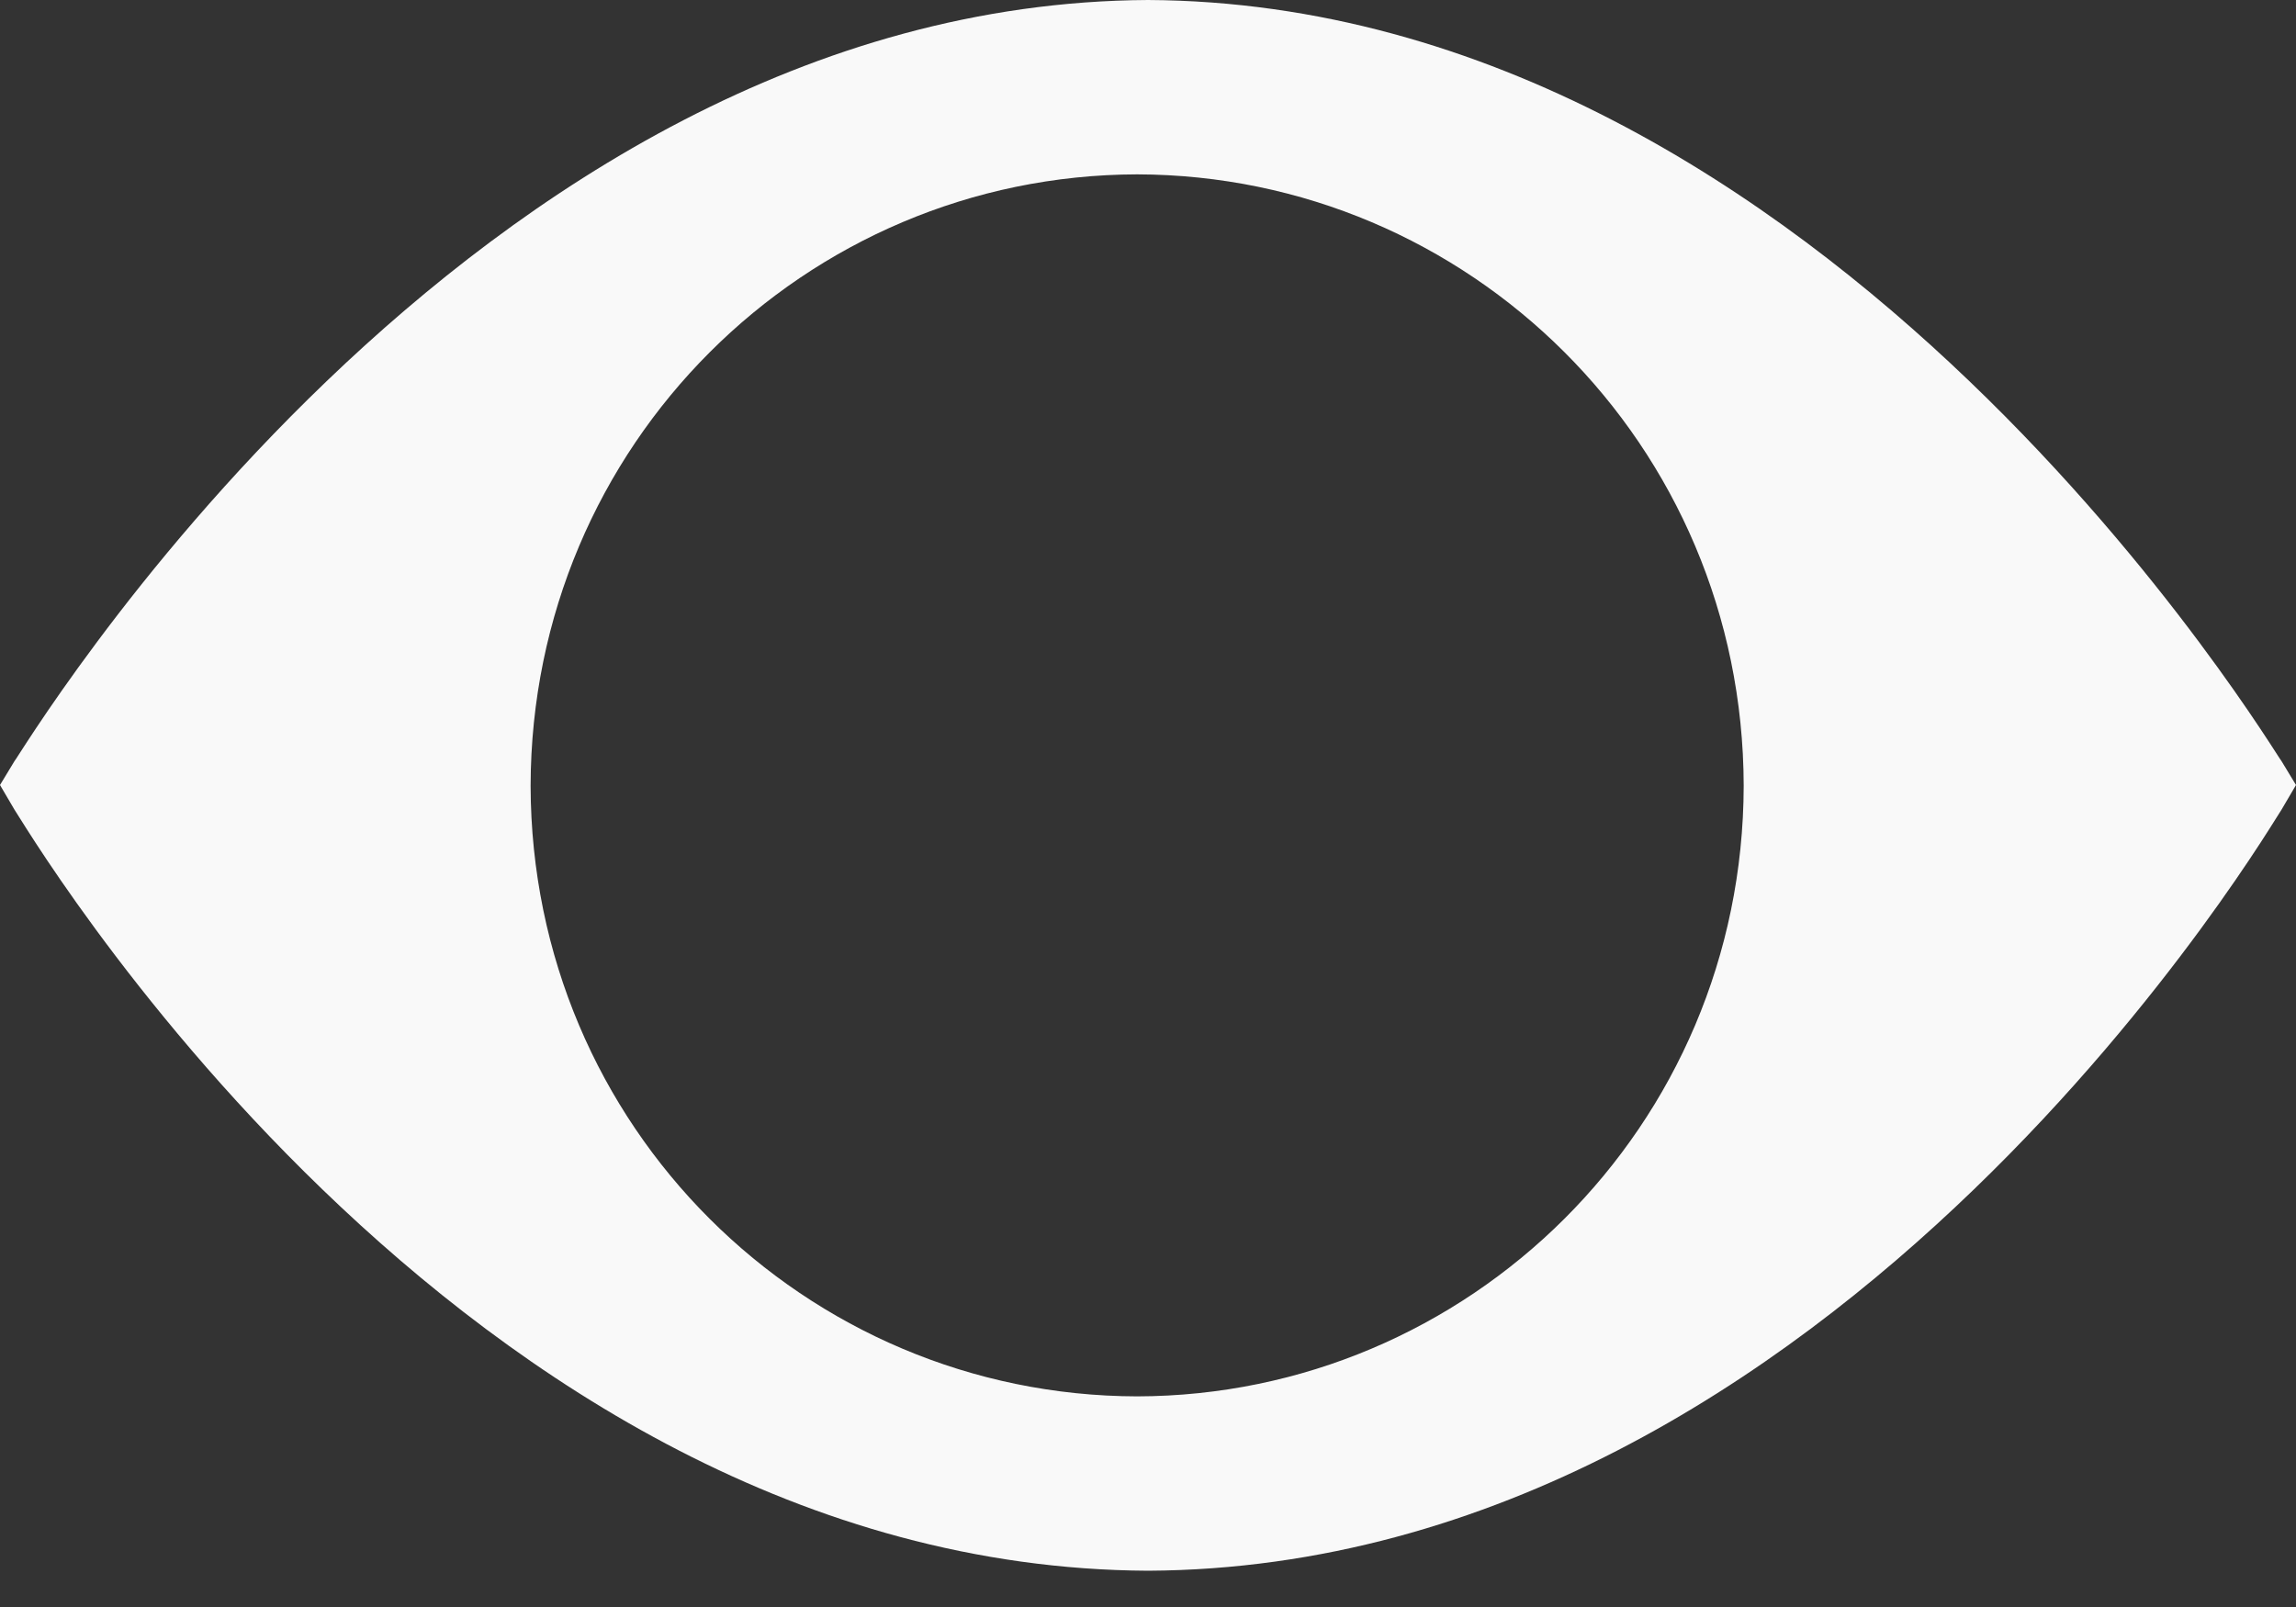 <svg width="40" height="28" viewBox="0 0 40 28" fill="none" xmlns="http://www.w3.org/2000/svg">
<rect x="0" y="0" width="40" height="28" fill="#333333" stroke="none"/>
<path d="M39.748 13.262C39.685 13.224 31.889 0.063 20 0C8.111 0.063 0.315 13.224 0.252 13.262L0 13.678L0.252 14.107C0.302 14.144 7.935 27.305 20 27.368C32.078 27.305 39.698 14.144 39.748 14.107L40 13.678L39.748 13.262ZM19.811 24.33C14.03 24.318 9.257 19.641 9.244 13.691C9.257 7.74 14.03 3.051 19.811 3.038C25.579 3.051 30.365 7.728 30.378 13.691C30.365 19.641 25.579 24.318 19.811 24.33Z" fill="#F9F9F9"/>
</svg>
